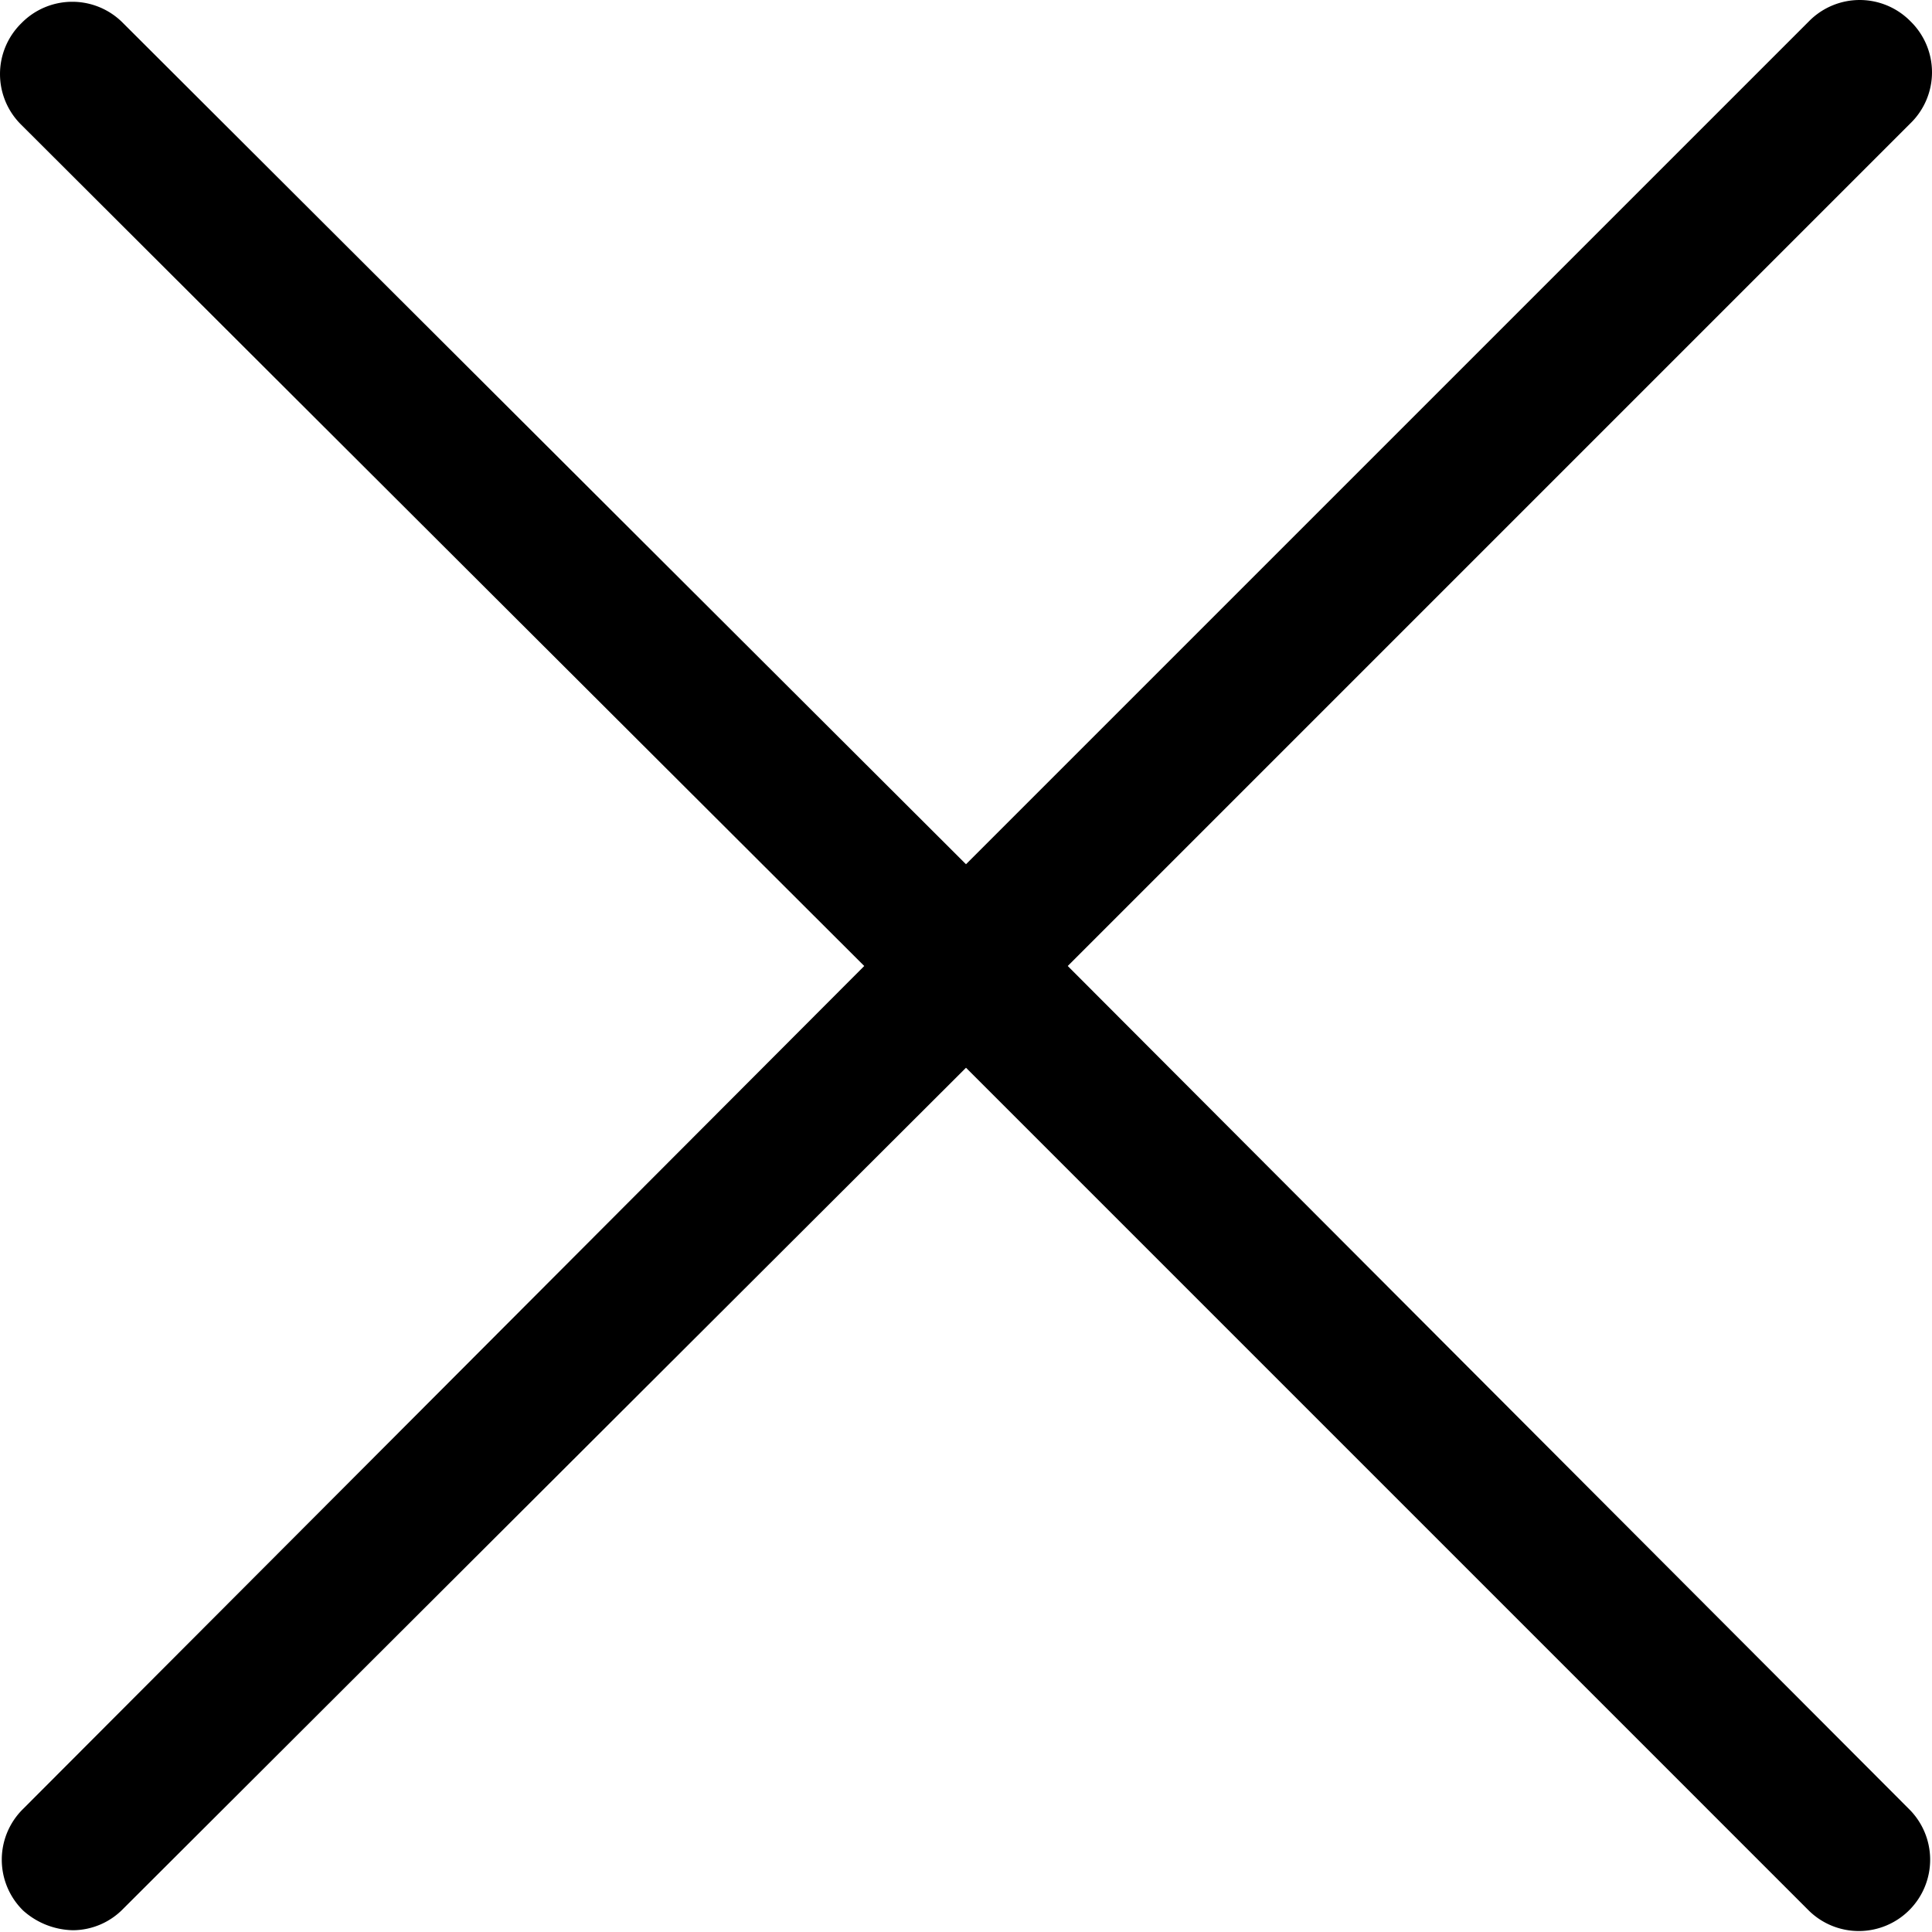 <svg xmlns="http://www.w3.org/2000/svg" viewBox="0 0 24 24">
  <path id="cancel" d="M13.164,11.9,23.634,1.43a.884.884,0,0,0,0-1.264.884.884,0,0,0-1.264,0L11.9,10.636,1.43.188a.884.884,0,0,0-1.264,0,.884.884,0,0,0,0,1.264L10.636,11.9.188,22.37a.884.884,0,0,0,0,1.264.953.953,0,0,0,.621.244.876.876,0,0,0,.621-.266L11.9,13.164l10.47,10.47a.886.886,0,0,0,1.242-1.264Z" transform="translate(0.1 0.1)"/>
</svg>
